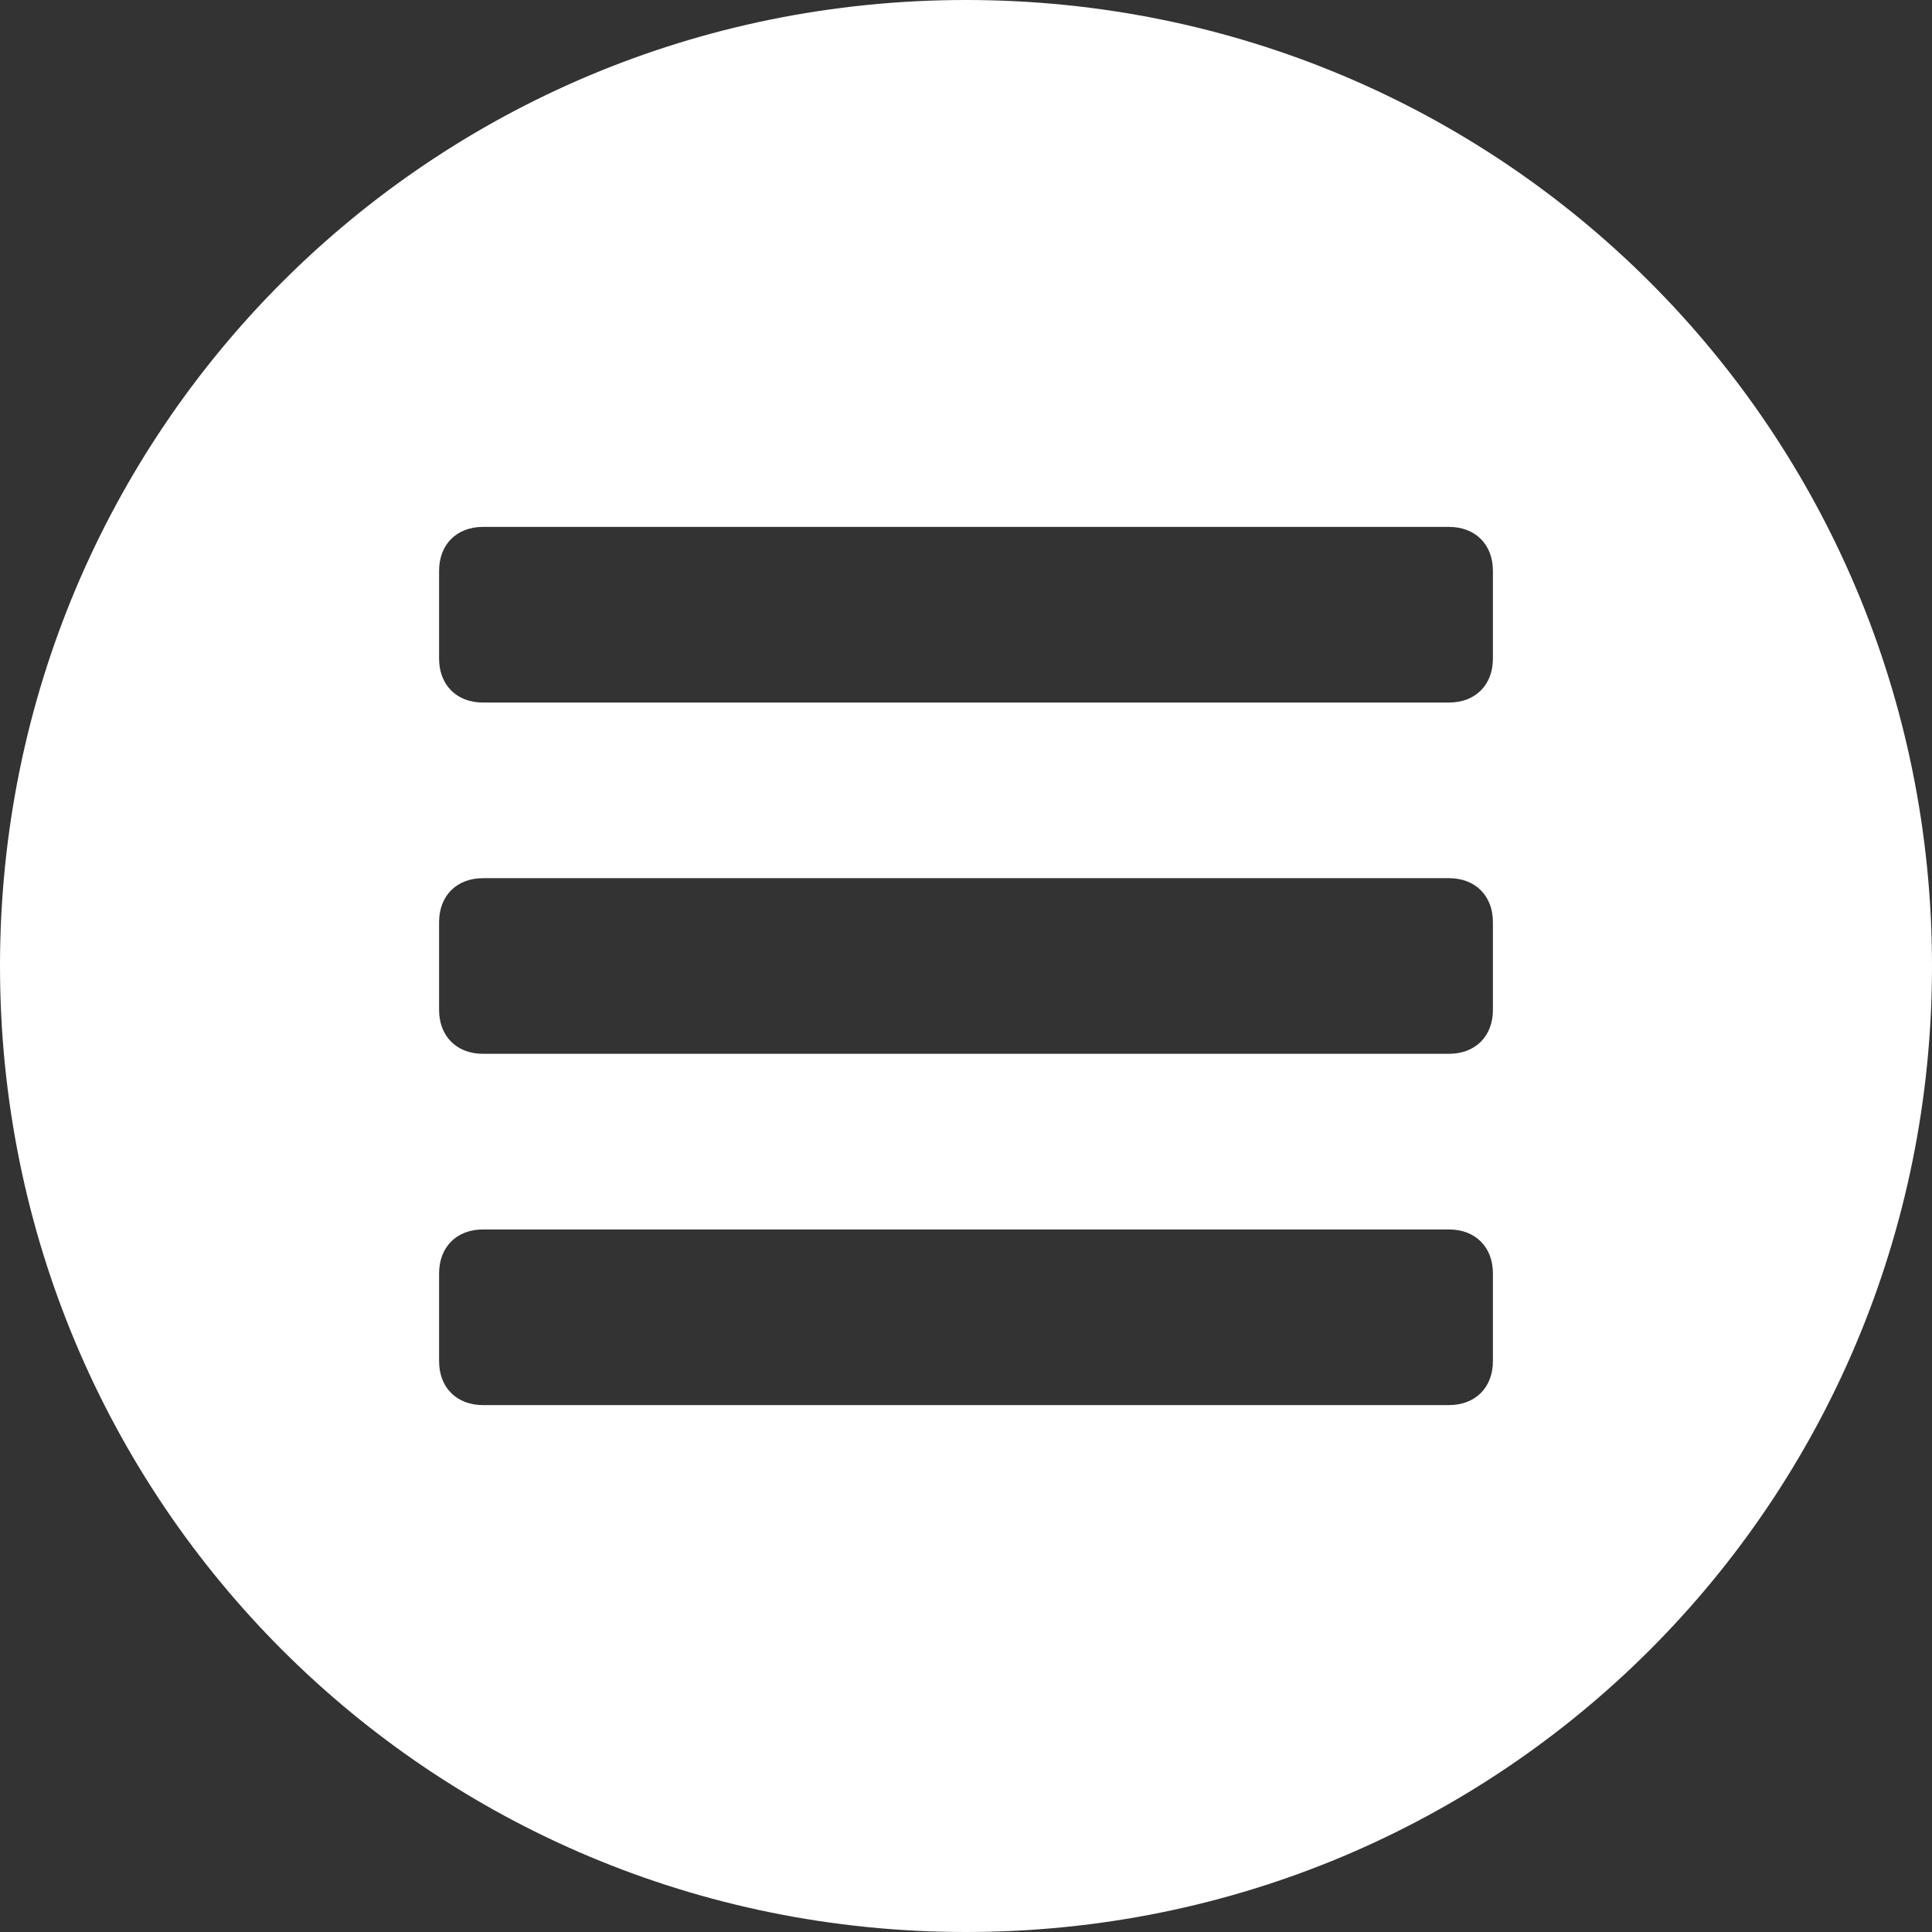 <?xml version='1.0' encoding='iso-8859-1'?>
<svg version="1.1" xmlns="http://www.w3.org/2000/svg" viewBox="0 0 44 44" xmlns:xlink="http://www.w3.org/1999/xlink" fill="white">
  <rect x="0" y="0" width="44" height="44" fill="#333333" stroke="none"/>
  <path d="m22,0c-12.2,0-22,9.8-22,22s9.8,22 22,22 22-9.8 22-22-9.8-22-22-22zm12,31c0,0.6-0.4,1-1,1h-22c-0.6,0-1-0.4-1-1v-2c0-0.6 0.4-1 1-1h22c0.6,0 1,0.4 1,1v2zm0-8c0,0.6-0.4,1-1,1h-22c-0.6,0-1-0.4-1-1v-2c0-0.6 0.4-1 1-1h22c0.6,0 1,0.4 1,1v2zm0-8c0,0.6-0.4,1-1,1h-22c-0.6,0-1-0.4-1-1v-2c0-0.6 0.4-1 1-1h22c0.6,0 1,0.4 1,1v2z"/>
</svg>
